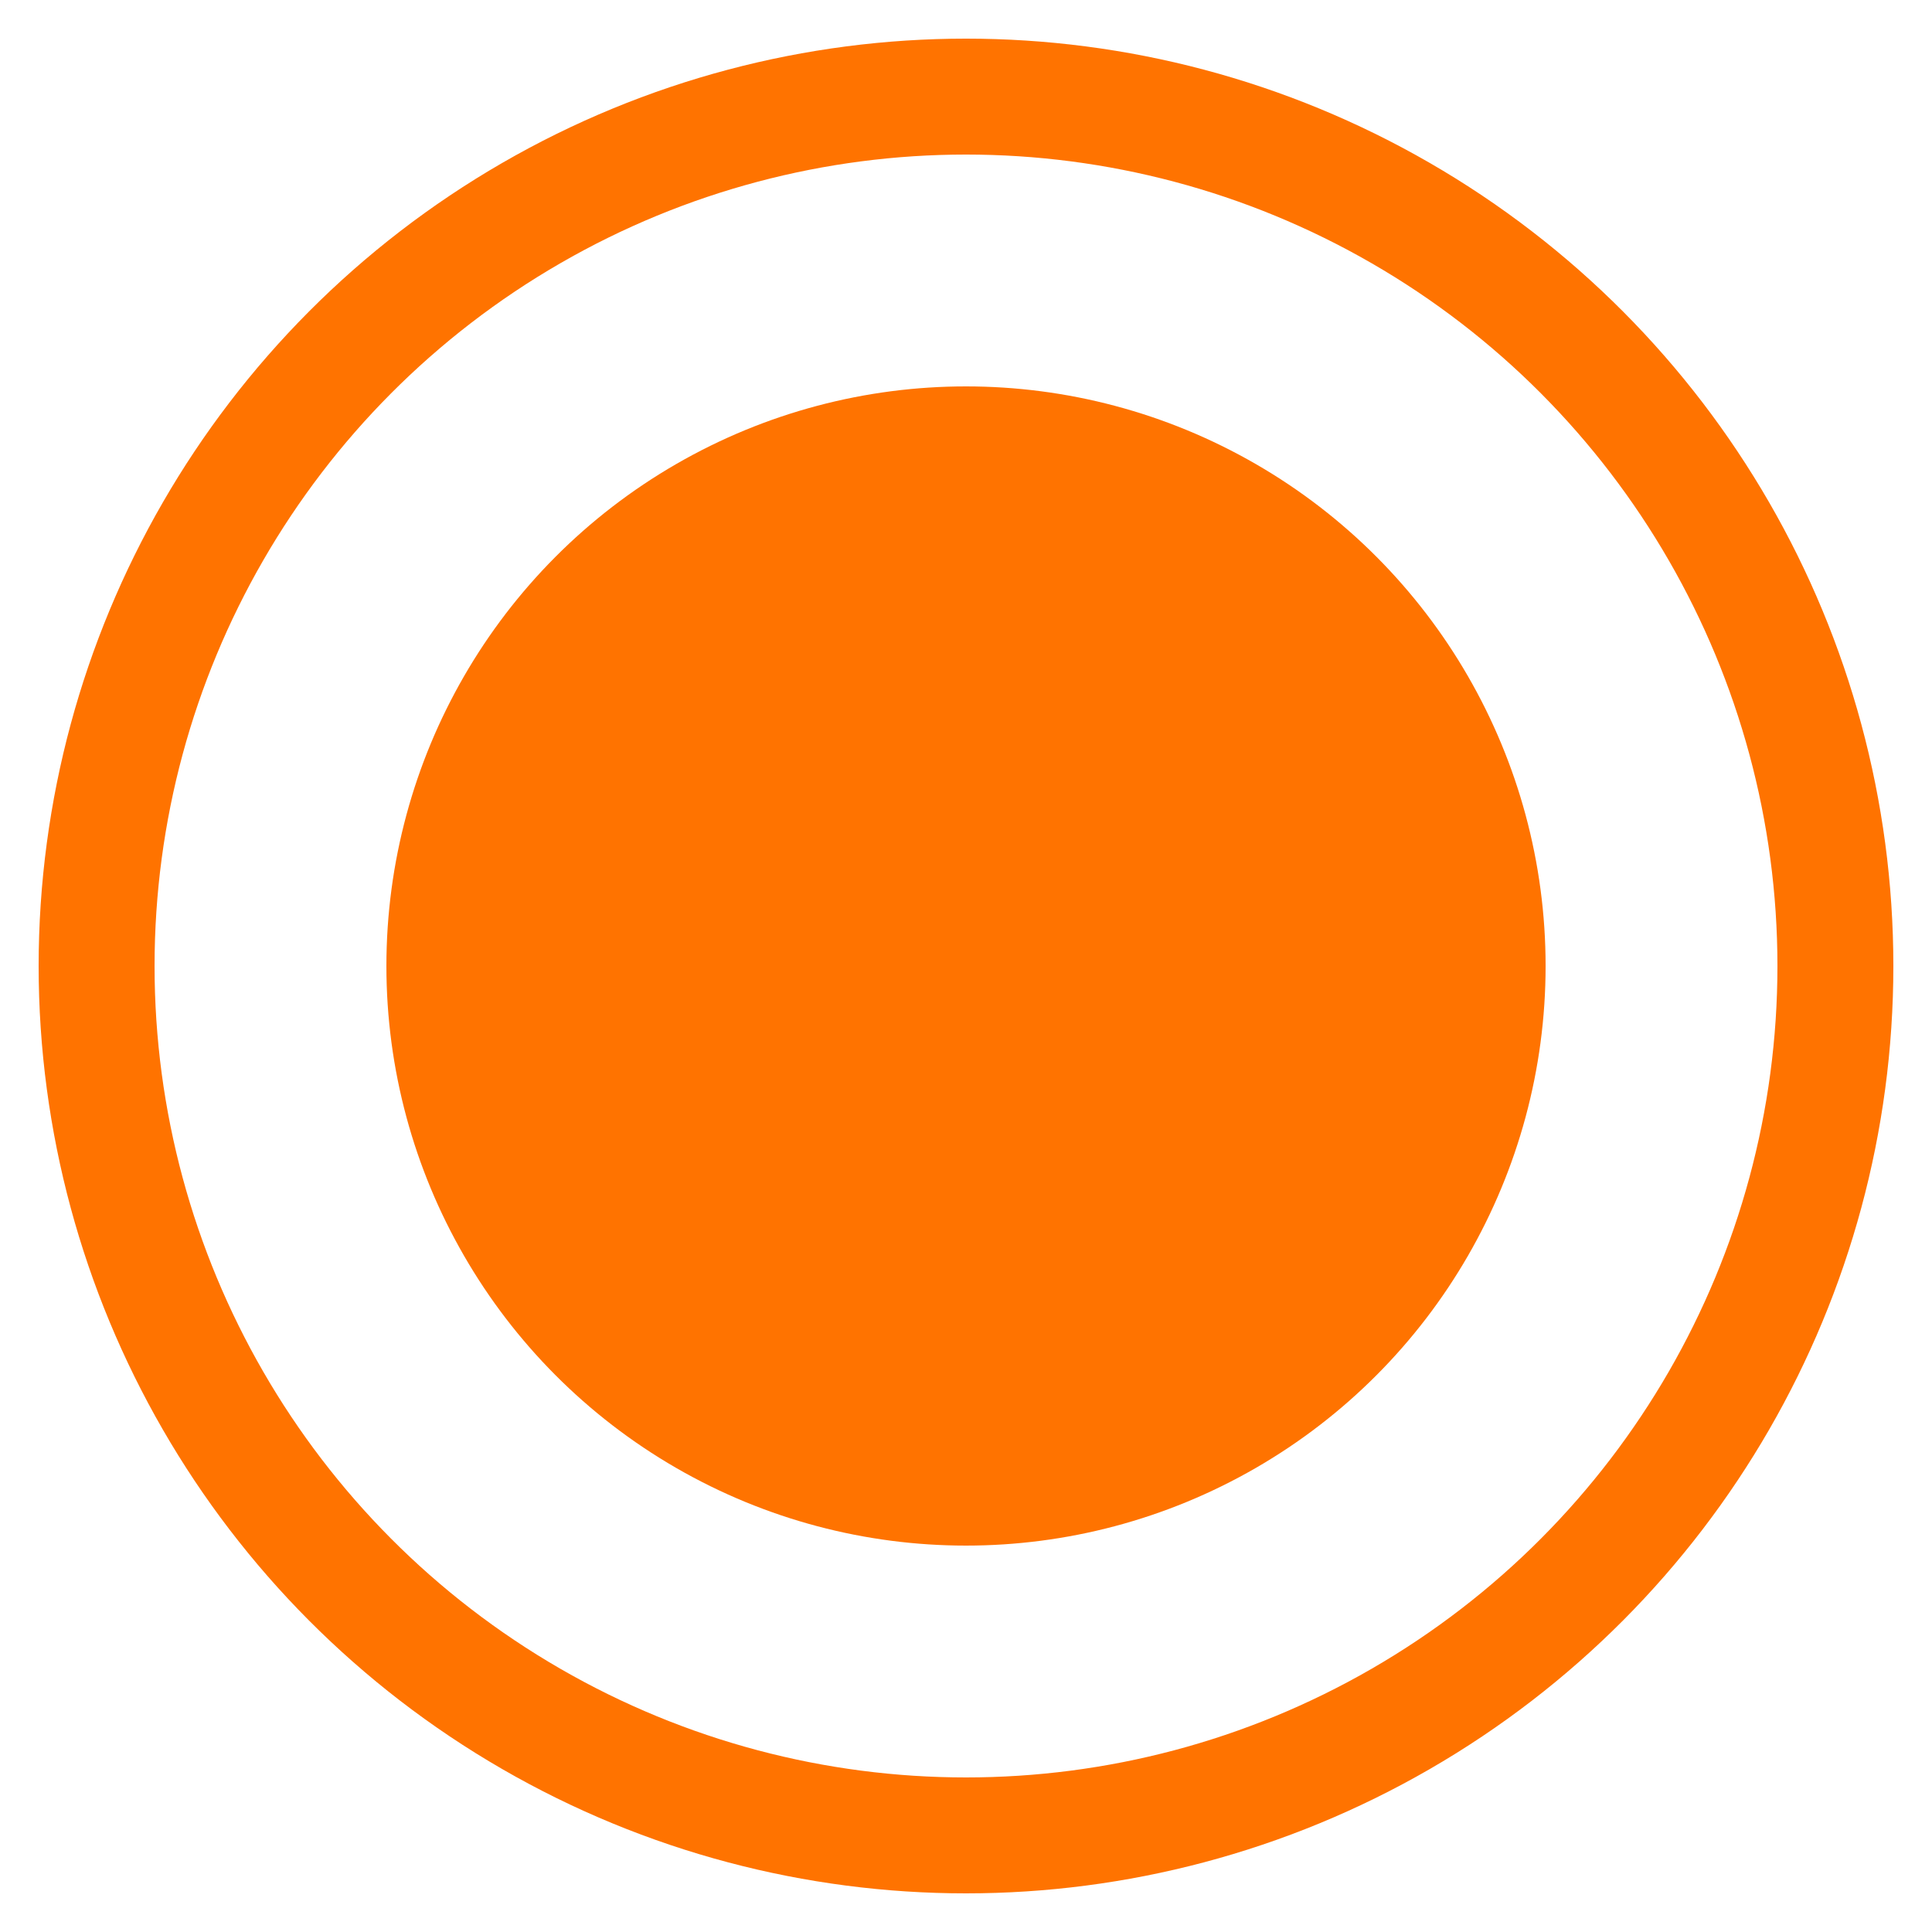 <?xml version="1.0" encoding="UTF-8"?>
<svg width="20px" height="20px" viewBox="0 0 20 20" version="1.1" xmlns="http://www.w3.org/2000/svg" xmlns:xlink="http://www.w3.org/1999/xlink">
    <!-- Generator: Sketch 43.1 (39012) - http://www.bohemiancoding.com/sketch -->
    <title>Group 11</title>
    <desc>Created with Sketch.</desc>
    <defs></defs>
    <g id="LMPA-Q-final" stroke="none" stroke-width="1" fill="none" fill-rule="evenodd">
        <g id="Intro" transform="translate(-540, -144)">
            <g id="Group-5" transform="translate(505, 145)">
                <g id="Group-11" transform="translate(36, 0)">
                    <circle id="Oval-4" fill="#FF7300" cx="9" cy="9" r="6"></circle>
                    <circle id="Oval-4" stroke="#FF7300" stroke-width="1.2" cx="9" cy="9" r="9"></circle>
                </g>
            </g>
        </g>
    </g>
</svg>